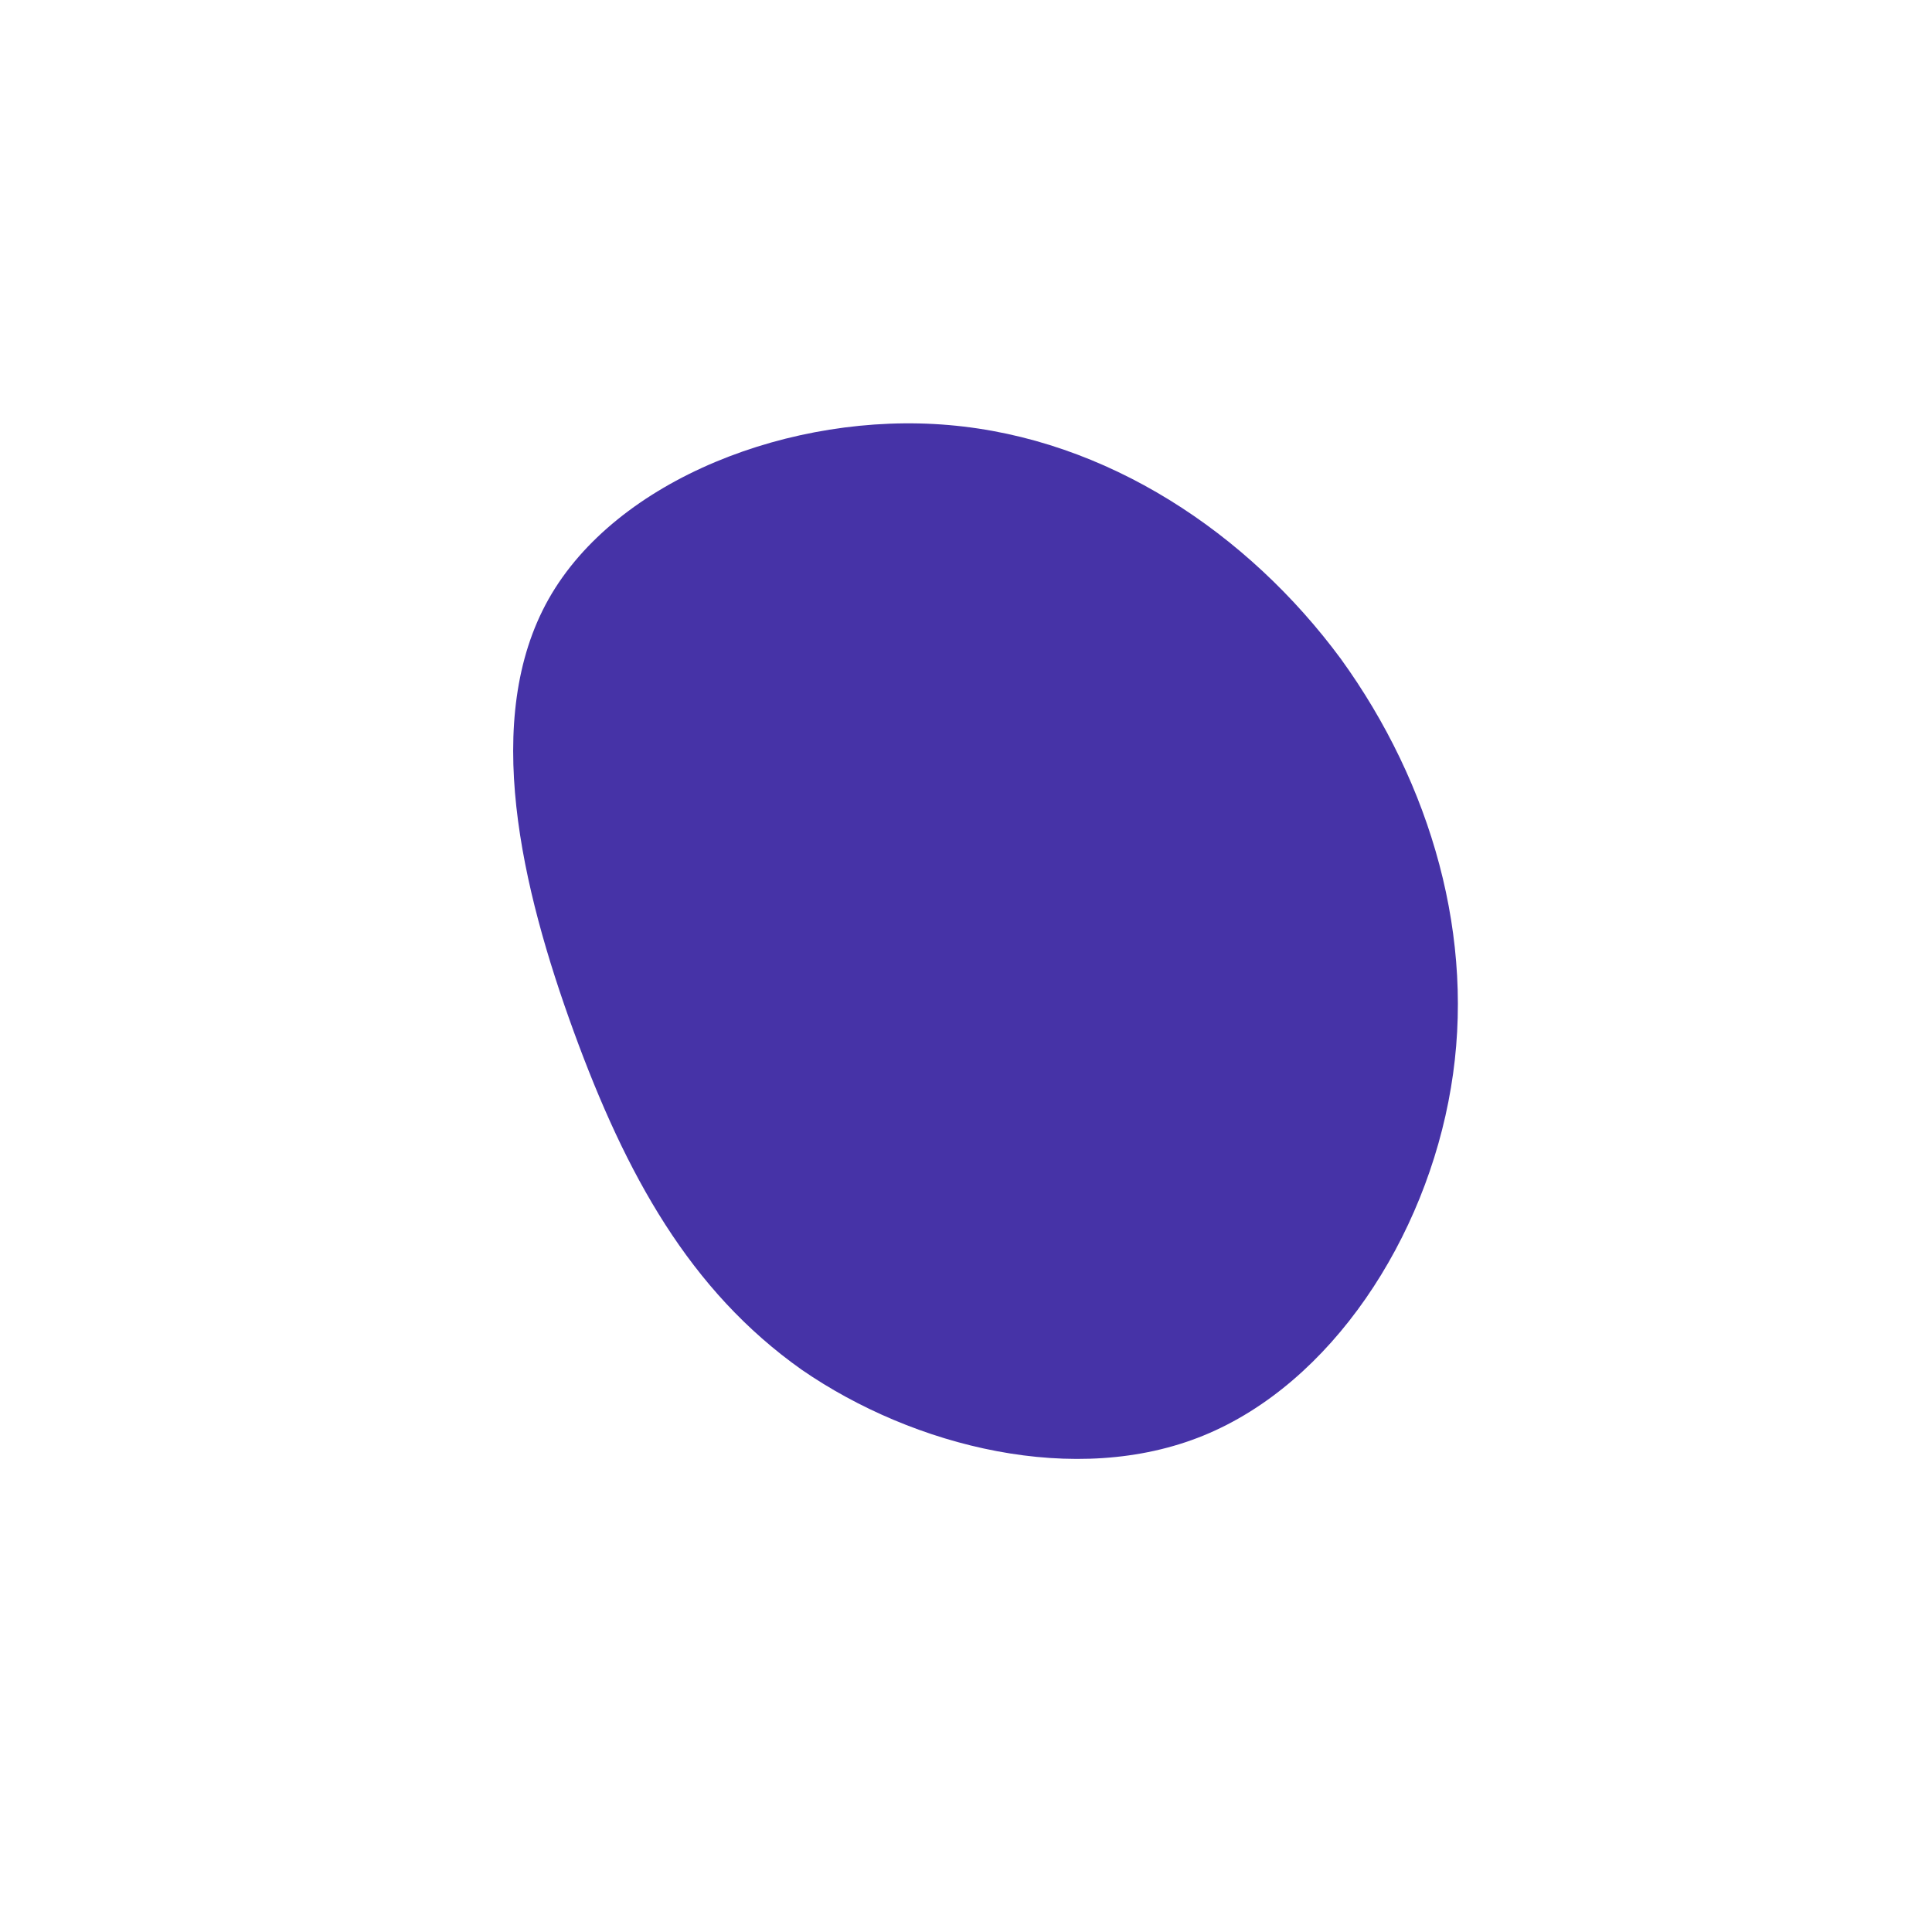 <!--?xml version="1.0" standalone="no"?-->
              <svg id="sw-js-blob-svg" viewBox="0 0 100 100" xmlns="http://www.w3.org/2000/svg" version="1.1">
                    <defs> 
                        <linearGradient id="sw-gradient" x1="0" x2="1" y1="1" y2="0">
                            <stop id="stop1" stop-color="rgba(70, 51, 167, 1)" offset="0%"></stop>
                            <stop id="stop2" stop-color="rgba(251, 168, 31, 1)" offset="100%"></stop>
                        </linearGradient>
                    </defs>
                <path fill="rgba(70, 51, 167, 1)" d="M19.4,-15.9C24.1,-9.4,26.4,-1.4,25.1,6.3C23.8,14.1,18.9,21.6,12.3,24.3C5.7,27,-2.7,24.9,-8.5,20.9C-14.3,16.8,-17.6,10.8,-20.3,3.4C-23,-4,-25.1,-12.8,-21.6,-19C-18.1,-25.2,-9,-28.7,-0.9,-28C7.3,-27.3,14.6,-22.4,19.4,-15.9Z" width="100%" height="100%" transform="translate(50 50)" stroke-width="0" style="transition: 0.3s;"></path>
              </svg>